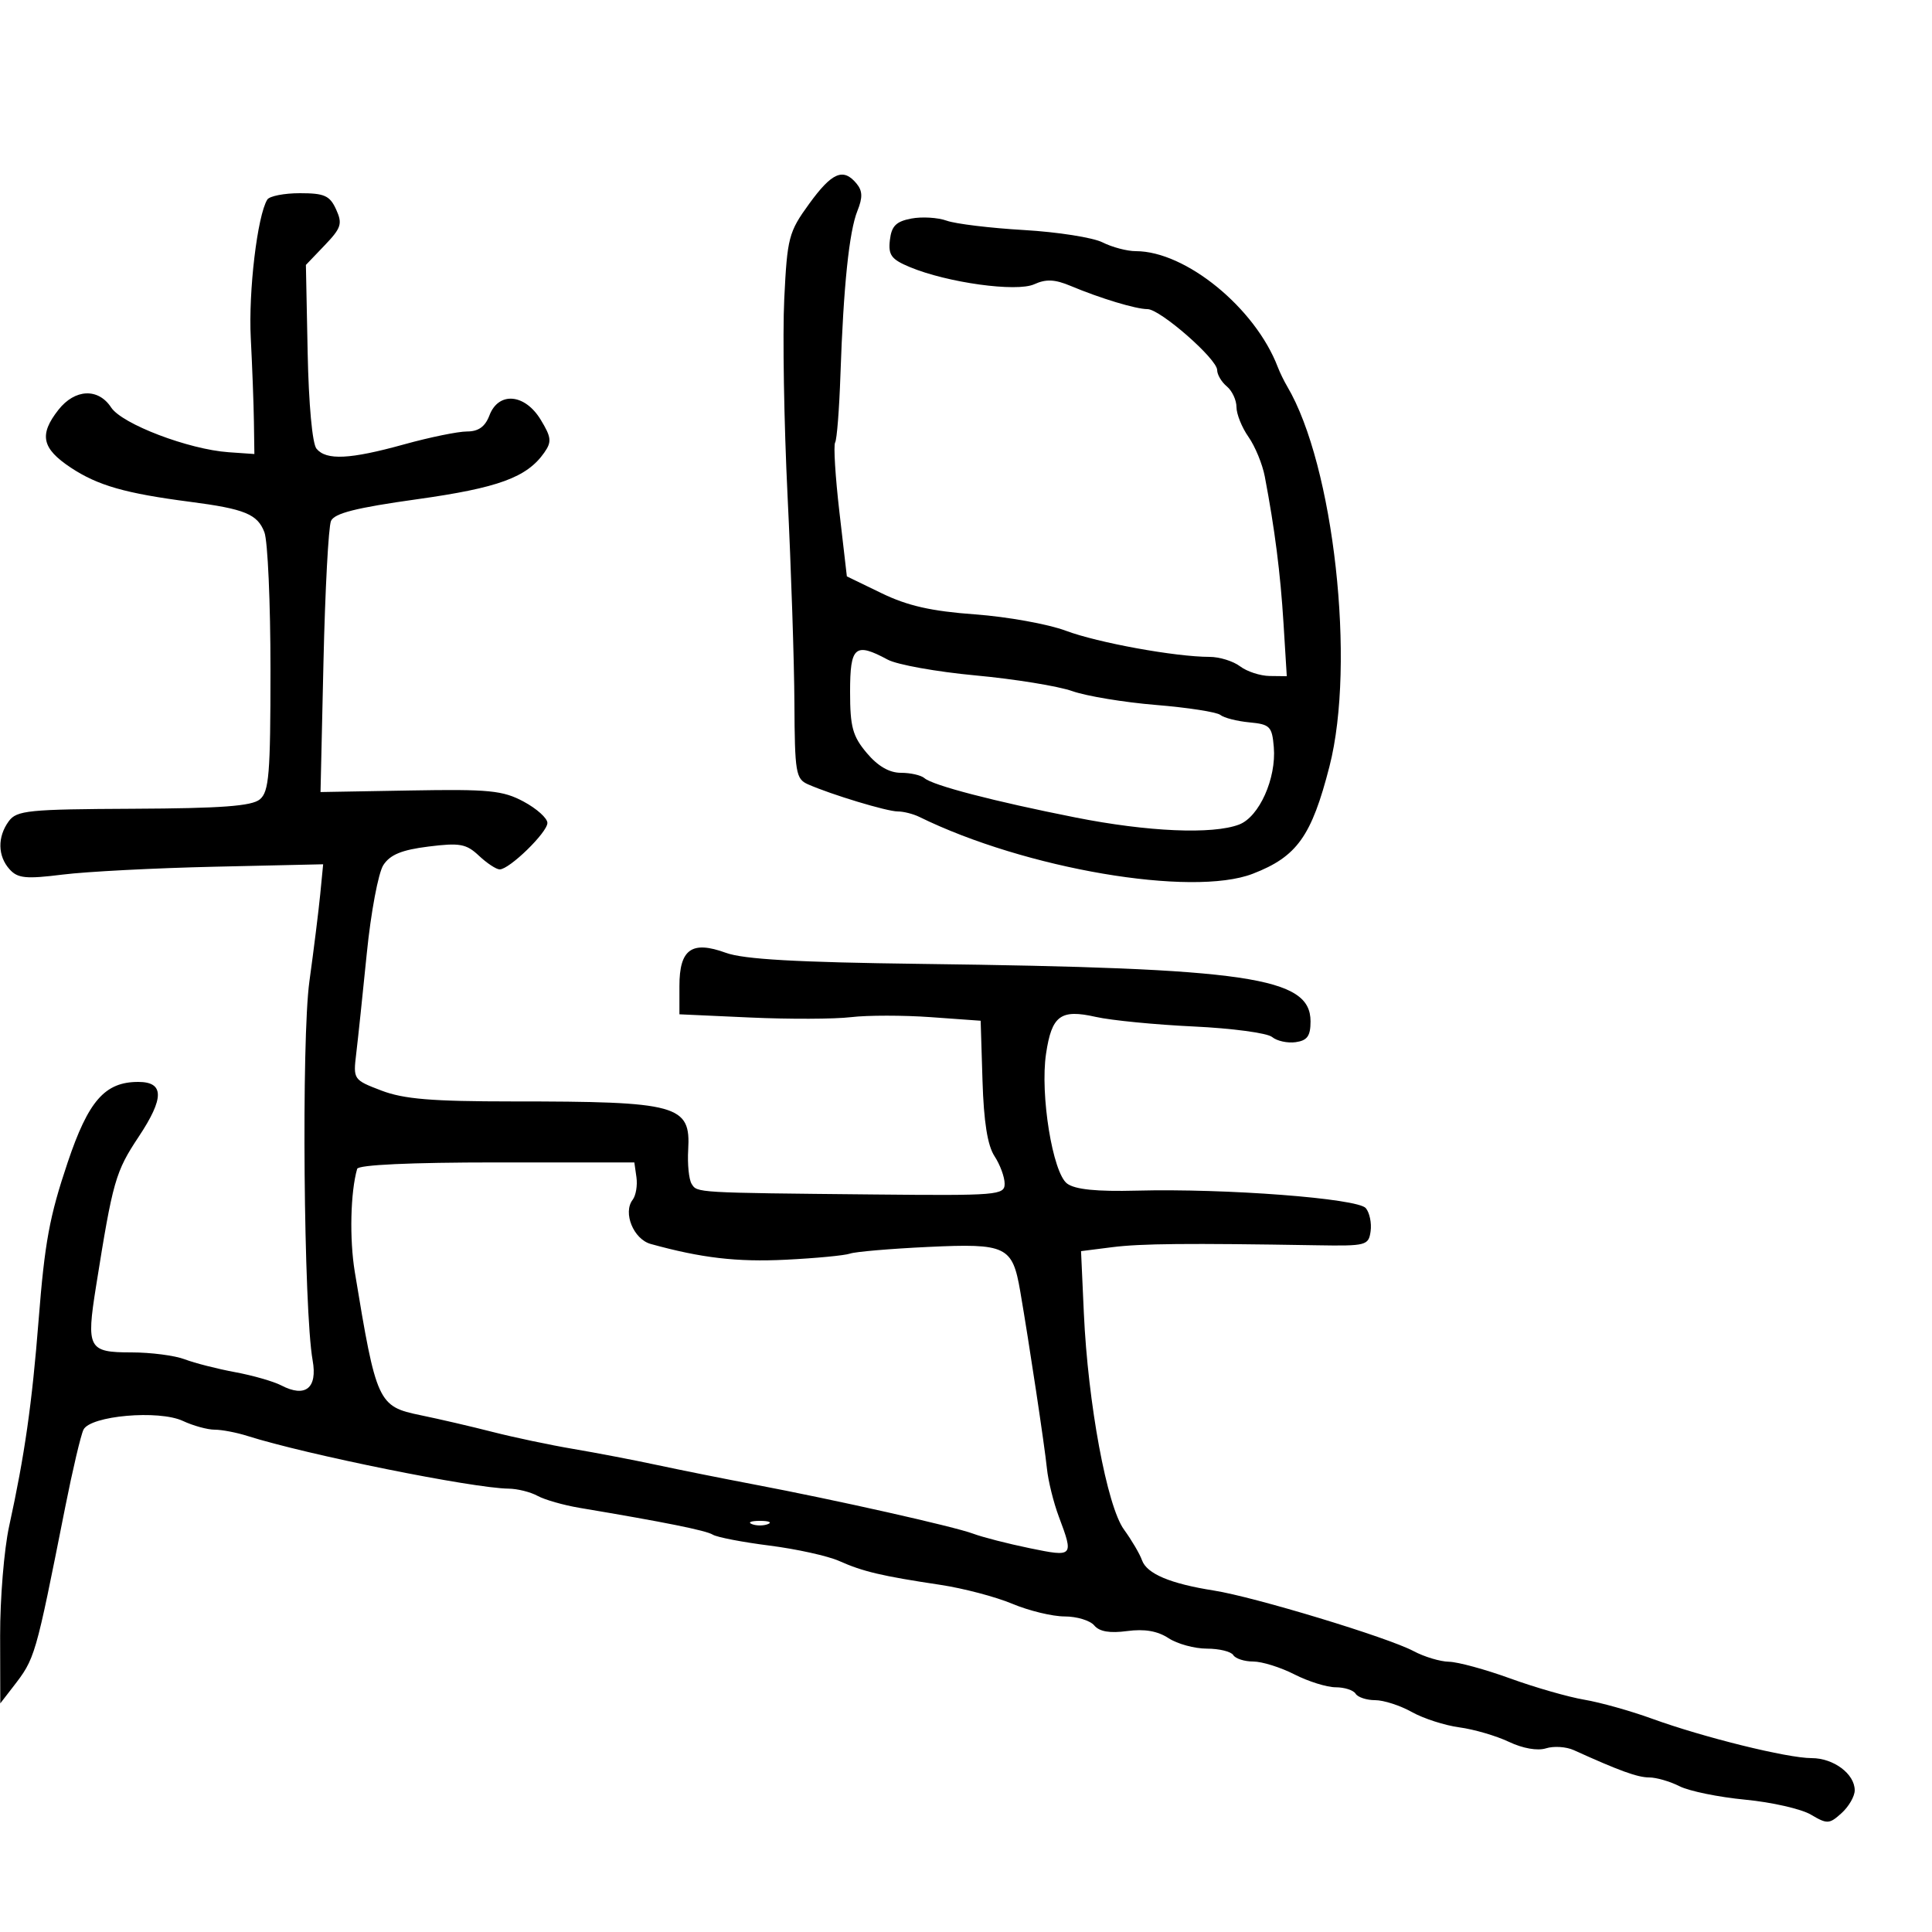 <svg xmlns="http://www.w3.org/2000/svg" width="300" height="300" viewBox="0 0 300 300" version="1.1">
	<path d="M 125.646 31.649 C 122.465 36.032, 122.244 36.874, 121.779 46.399 C 121.509 51.955, 121.739 65.725, 122.292 77 C 122.845 88.275, 123.324 102.761, 123.356 109.192 C 123.410 119.975, 123.574 120.954, 125.457 121.786 C 129.093 123.391, 137.723 126, 139.398 126 C 140.294 126, 141.809 126.384, 142.764 126.853 C 159.182 134.917, 185.082 139.330, 194.536 135.674 C 201.400 133.019, 203.653 129.865, 206.441 119 C 210.542 103.020, 207.116 72.231, 199.875 60 C 199.387 59.175, 198.730 57.825, 198.415 57 C 194.913 47.817, 184.113 39, 176.367 39 C 175.011 39, 172.686 38.386, 171.200 37.636 C 169.715 36.886, 164.225 36.024, 159 35.720 C 153.775 35.416, 148.375 34.762, 147 34.267 C 145.625 33.771, 143.150 33.624, 141.500 33.938 C 139.140 34.388, 138.432 35.100, 138.181 37.277 C 137.913 39.606, 138.400 40.269, 141.256 41.463 C 147.083 43.897, 157.855 45.387, 160.598 44.138 C 162.426 43.304, 163.798 43.368, 166.256 44.399 C 170.873 46.336, 176.383 48, 178.180 48 C 180.142 48, 189 55.747, 189 57.463 C 189 58.173, 189.675 59.315, 190.500 60 C 191.325 60.685, 192 62.133, 192 63.218 C 192 64.303, 192.840 66.386, 193.866 67.846 C 194.892 69.306, 196.032 72.075, 196.398 74 C 197.947 82.146, 198.822 88.999, 199.301 96.750 L 199.811 105 197.155 104.968 C 195.695 104.951, 193.626 104.276, 192.559 103.468 C 191.491 102.661, 189.362 102, 187.827 102 C 182.539 102, 170.488 99.808, 165.500 97.940 C 162.750 96.909, 156.405 95.767, 151.401 95.401 C 144.601 94.904, 140.936 94.074, 136.901 92.118 L 131.500 89.500 130.343 79.504 C 129.707 74.005, 129.408 69.148, 129.679 68.710 C 129.950 68.272, 130.321 63.545, 130.502 58.206 C 130.970 44.480, 131.853 35.940, 133.137 32.749 C 133.975 30.665, 133.942 29.635, 132.999 28.499 C 130.939 26.016, 129.189 26.766, 125.646 31.649 M 41.505 30.992 C 39.966 33.483, 38.564 45.240, 38.941 52.500 C 39.169 56.900, 39.388 62.750, 39.428 65.500 L 39.500 70.500 35.500 70.221 C 29.289 69.788, 18.946 65.847, 17.257 63.270 C 15.257 60.217, 11.634 60.379, 9.073 63.635 C 6.030 67.503, 6.487 69.632, 11.003 72.621 C 15.187 75.390, 19.463 76.614, 29.500 77.918 C 38.005 79.023, 39.987 79.835, 41.057 82.651 C 41.576 84.014, 42 93.596, 42 103.943 C 42 120.228, 41.778 122.940, 40.345 124.128 C 39.087 125.171, 34.381 125.520, 20.704 125.583 C 4.385 125.658, 2.592 125.838, 1.359 127.524 C -0.420 129.957, -0.366 132.938, 1.494 134.993 C 2.759 136.391, 4.024 136.515, 9.744 135.803 C 13.460 135.340, 24.078 134.791, 33.340 134.583 L 50.179 134.204 49.726 138.852 C 49.476 141.408, 48.719 147.496, 48.044 152.380 C 46.793 161.428, 47.152 203.455, 48.546 211.240 C 49.320 215.557, 47.421 217.076, 43.683 215.129 C 42.482 214.504, 39.250 213.576, 36.500 213.068 C 33.750 212.560, 30.233 211.661, 28.685 211.072 C 27.137 210.482, 23.410 210, 20.404 210 C 13.705 210, 13.376 209.385, 14.916 199.723 C 17.523 183.356, 17.923 181.955, 21.541 176.504 C 25.530 170.494, 25.508 168, 21.466 168 C 16.290 168, 13.728 170.923, 10.507 180.500 C 7.680 188.909, 6.948 192.884, 5.994 205 C 4.971 217.992, 3.832 225.960, 1.417 237 C 0.635 240.575, 0.006 248.225, 0.020 254 L 0.044 264.500 1.977 262 C 5.478 257.472, 5.452 257.559, 10.132 234 C 11.279 228.225, 12.552 222.825, 12.962 222 C 14.041 219.824, 24.655 218.892, 28.404 220.644 C 30.001 221.390, 32.219 222, 33.333 222 C 34.447 222, 36.740 222.439, 38.429 222.975 C 47.586 225.881, 73.451 231.099, 78.986 231.156 C 80.353 231.171, 82.378 231.678, 83.486 232.284 C 84.594 232.890, 87.525 233.725, 90 234.140 C 103.211 236.356, 109.622 237.645, 110.680 238.301 C 111.329 238.702, 115.295 239.467, 119.494 239.999 C 123.693 240.532, 128.562 241.609, 130.314 242.392 C 133.985 244.034, 136.948 244.733, 146 246.091 C 149.575 246.628, 154.608 247.952, 157.185 249.033 C 159.762 250.115, 163.420 251, 165.313 251 C 167.206 251, 169.278 251.630, 169.917 252.400 C 170.711 253.356, 172.325 253.632, 175.018 253.271 C 177.714 252.909, 179.743 253.257, 181.444 254.371 C 182.811 255.267, 185.494 256, 187.406 256 C 189.318 256, 191.160 256.450, 191.500 257 C 191.840 257.550, 193.234 258, 194.599 258 C 195.963 258, 198.844 258.900, 201 260 C 203.156 261.100, 206.037 262, 207.401 262 C 208.766 262, 210.160 262.450, 210.500 263 C 210.840 263.550, 212.203 264, 213.529 264 C 214.854 264, 217.415 264.827, 219.220 265.838 C 221.024 266.849, 224.349 267.923, 226.608 268.224 C 228.868 268.525, 232.329 269.537, 234.300 270.472 C 236.460 271.497, 238.747 271.898, 240.060 271.481 C 241.258 271.101, 243.197 271.225, 244.369 271.756 C 251.475 274.979, 254.292 276, 256.084 276 C 257.192 276, 259.314 276.616, 260.800 277.368 C 262.285 278.121, 266.870 279.059, 270.988 279.452 C 275.106 279.846, 279.701 280.891, 281.197 281.776 C 283.734 283.274, 284.058 283.258, 285.959 281.537 C 287.082 280.521, 288 278.930, 288 278 C 288 275.451, 284.719 273, 281.309 273 C 277.542 273, 264.494 269.775, 256.500 266.868 C 253.200 265.668, 248.475 264.345, 246 263.928 C 243.525 263.510, 238.350 262.025, 234.500 260.627 C 230.650 259.229, 226.375 258.063, 225 258.036 C 223.625 258.010, 221.150 257.266, 219.500 256.385 C 215.515 254.256, 194.802 247.972, 188.500 246.980 C 181.712 245.912, 178.070 244.375, 177.326 242.265 C 176.984 241.294, 175.724 239.150, 174.525 237.500 C 171.890 233.872, 168.936 217.926, 168.299 203.888 L 167.863 194.276 172.681 193.665 C 177.158 193.097, 184.356 193.030, 204.500 193.366 C 212.138 193.494, 212.515 193.396, 212.827 191.195 C 213.006 189.927, 212.672 188.309, 212.083 187.600 C 210.828 186.088, 190.318 184.521, 176.500 184.881 C 170.262 185.043, 166.948 184.707, 165.702 183.786 C 163.455 182.125, 161.481 169.945, 162.432 163.606 C 163.320 157.682, 164.689 156.670, 170.150 157.903 C 172.543 158.443, 179.376 159.112, 185.336 159.391 C 191.296 159.670, 196.783 160.405, 197.531 161.026 C 198.278 161.646, 199.927 162.006, 201.195 161.827 C 202.997 161.571, 203.500 160.867, 203.500 158.598 C 203.500 151.732, 193.938 150.321, 143 149.672 C 123.650 149.425, 115.476 148.960, 112.706 147.950 C 107.412 146.019, 105.500 147.389, 105.500 153.109 L 105.500 157.500 116.500 158 C 122.550 158.275, 129.588 158.249, 132.141 157.943 C 134.694 157.637, 140.268 157.637, 144.529 157.943 L 152.276 158.500 152.562 167.809 C 152.758 174.197, 153.342 177.873, 154.424 179.524 C 155.291 180.847, 156 182.773, 156 183.804 C 156 185.581, 154.952 185.668, 135.750 185.478 C 107.909 185.204, 108.256 185.224, 107.393 183.826 C 106.970 183.142, 106.731 180.763, 106.862 178.541 C 107.274 171.565, 105.329 171.030, 79.571 171.029 C 67.053 171.028, 62.697 170.668, 59.233 169.345 C 54.868 167.678, 54.830 167.622, 55.317 163.581 C 55.587 161.336, 56.326 154.325, 56.959 148 C 57.592 141.675, 58.748 135.521, 59.529 134.325 C 60.583 132.709, 62.382 131.971, 66.529 131.453 C 71.403 130.844, 72.398 131.025, 74.370 132.878 C 75.612 134.045, 77.062 135, 77.592 135 C 79.106 135, 85 129.259, 85 127.784 C 85 127.053, 83.344 125.565, 81.319 124.477 C 78.080 122.737, 75.966 122.529, 63.704 122.745 L 49.770 122.989 50.230 102.745 C 50.484 91.610, 51.008 81.778, 51.396 80.896 C 51.924 79.697, 55.288 78.847, 64.721 77.528 C 77.386 75.758, 81.815 74.136, 84.515 70.281 C 85.696 68.596, 85.620 67.904, 83.955 65.166 C 81.493 61.118, 77.416 60.776, 76 64.500 C 75.331 66.260, 74.299 67, 72.512 67 C 71.117 67, 66.727 67.900, 62.757 69 C 54.336 71.334, 50.672 71.515, 49.144 69.674 C 48.496 68.892, 47.932 62.763, 47.772 54.742 L 47.500 41.137 50.419 38.087 C 52.995 35.396, 53.203 34.741, 52.191 32.519 C 51.214 30.375, 50.379 30, 46.580 30 C 44.126 30, 41.842 30.447, 41.505 30.992 M 132 107.423 C 132 112.875, 132.392 114.312, 134.589 116.923 C 136.307 118.966, 138.089 120, 139.889 120 C 141.380 120, 143.028 120.374, 143.550 120.831 C 144.835 121.955, 154.296 124.419, 167 126.938 C 178.236 129.166, 188.291 129.600, 192.407 128.035 C 195.525 126.850, 198.206 120.871, 197.796 116.017 C 197.525 112.797, 197.205 112.472, 194.004 112.168 C 192.081 111.986, 190.056 111.469, 189.504 111.019 C 188.952 110.570, 184.450 109.870, 179.500 109.465 C 174.550 109.060, 168.700 108.092, 166.500 107.315 C 164.300 106.538, 157.550 105.442, 151.500 104.881 C 145.450 104.319, 139.306 103.216, 137.846 102.430 C 132.768 99.695, 132 100.351, 132 107.423 M 55.459 181.500 C 54.418 185.099, 54.250 192.388, 55.092 197.504 C 58.430 217.796, 58.706 218.398, 65.292 219.749 C 68.156 220.337, 73.200 221.508, 76.500 222.353 C 79.800 223.197, 85.425 224.383, 89 224.987 C 92.575 225.592, 98.425 226.713, 102 227.480 C 105.575 228.247, 112.325 229.600, 117 230.487 C 129.754 232.907, 148.155 237.041, 151.119 238.152 C 152.560 238.692, 156.497 239.703, 159.869 240.398 C 166.698 241.805, 166.754 241.745, 164.413 235.500 C 163.588 233.300, 162.755 229.925, 162.562 228 C 162.218 224.577, 159.788 208.451, 158.419 200.500 C 157.213 193.500, 156.278 193.050, 144.149 193.622 C 138.292 193.898, 132.825 194.364, 132 194.657 C 131.175 194.950, 126.675 195.379, 122 195.610 C 114.430 195.985, 108.909 195.340, 101.043 193.162 C 98.377 192.424, 96.693 188.313, 98.236 186.305 C 98.740 185.648, 99.006 184.073, 98.827 182.805 L 98.500 180.500 77.124 180.500 C 63.734 180.500, 55.641 180.874, 55.459 181.500 M 116.750 236.662 C 117.438 236.940, 118.563 236.940, 119.250 236.662 C 119.938 236.385, 119.375 236.158, 118 236.158 C 116.625 236.158, 116.063 236.385, 116.750 236.662" stroke="none" fill="black" fill-rule="evenodd"/>
</svg>